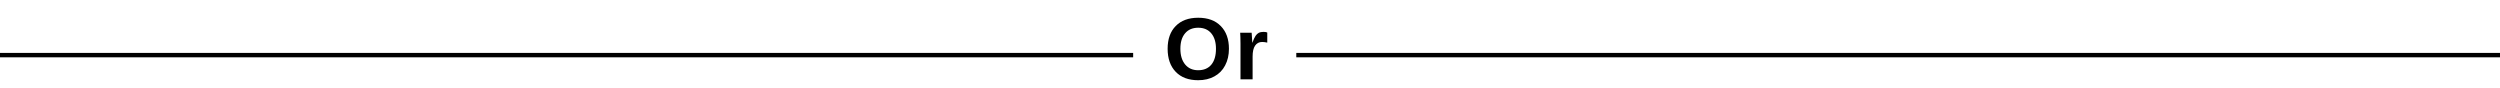 <svg width="567" height="20" viewBox="0 0 567 20" fill="none" xmlns="http://www.w3.org/2000/svg">
<path d="M278.723 11.06C278.723 12.49 278.434 13.751 277.855 14.843C277.293 15.92 276.482 16.747 275.422 17.325C274.378 17.904 273.149 18.193 271.735 18.193C269.566 18.193 267.871 17.558 266.651 16.289C265.43 15.02 264.819 13.277 264.819 11.06C264.819 8.859 265.43 7.141 266.651 5.904C267.871 4.651 269.574 4.024 271.759 4.024C273.944 4.024 275.647 4.651 276.867 5.904C278.104 7.157 278.723 8.876 278.723 11.06ZM275.783 11.06C275.783 9.582 275.43 8.418 274.723 7.566C274.016 6.715 273.028 6.289 271.759 6.289C270.474 6.289 269.478 6.715 268.771 7.566C268.064 8.402 267.711 9.566 267.711 11.06C267.711 12.57 268.072 13.759 268.795 14.627C269.518 15.494 270.498 15.928 271.735 15.928C273.02 15.928 274.016 15.51 274.723 14.675C275.43 13.823 275.783 12.618 275.783 11.06ZM281.344 18V9.904C281.344 9.325 281.336 8.843 281.32 8.458C281.304 8.072 281.288 7.727 281.272 7.422H283.875C283.891 7.534 283.915 7.896 283.947 8.506C283.995 9.1 284.019 9.494 284.019 9.687H284.043C284.316 8.948 284.557 8.426 284.766 8.12C284.975 7.815 285.216 7.59 285.489 7.446C285.778 7.301 286.14 7.229 286.573 7.229C286.927 7.229 287.208 7.277 287.417 7.373V9.663C286.967 9.566 286.581 9.518 286.26 9.518C285.569 9.518 285.031 9.799 284.646 10.361C284.276 10.908 284.091 11.727 284.091 12.819V18H281.344Z" fill="black"/>
<line y1="12.5" x2="257" y2="12.5" stroke="black"/>
<line x1="294" y1="12.5" x2="567" y2="12.5" stroke="black"/>
</svg>
